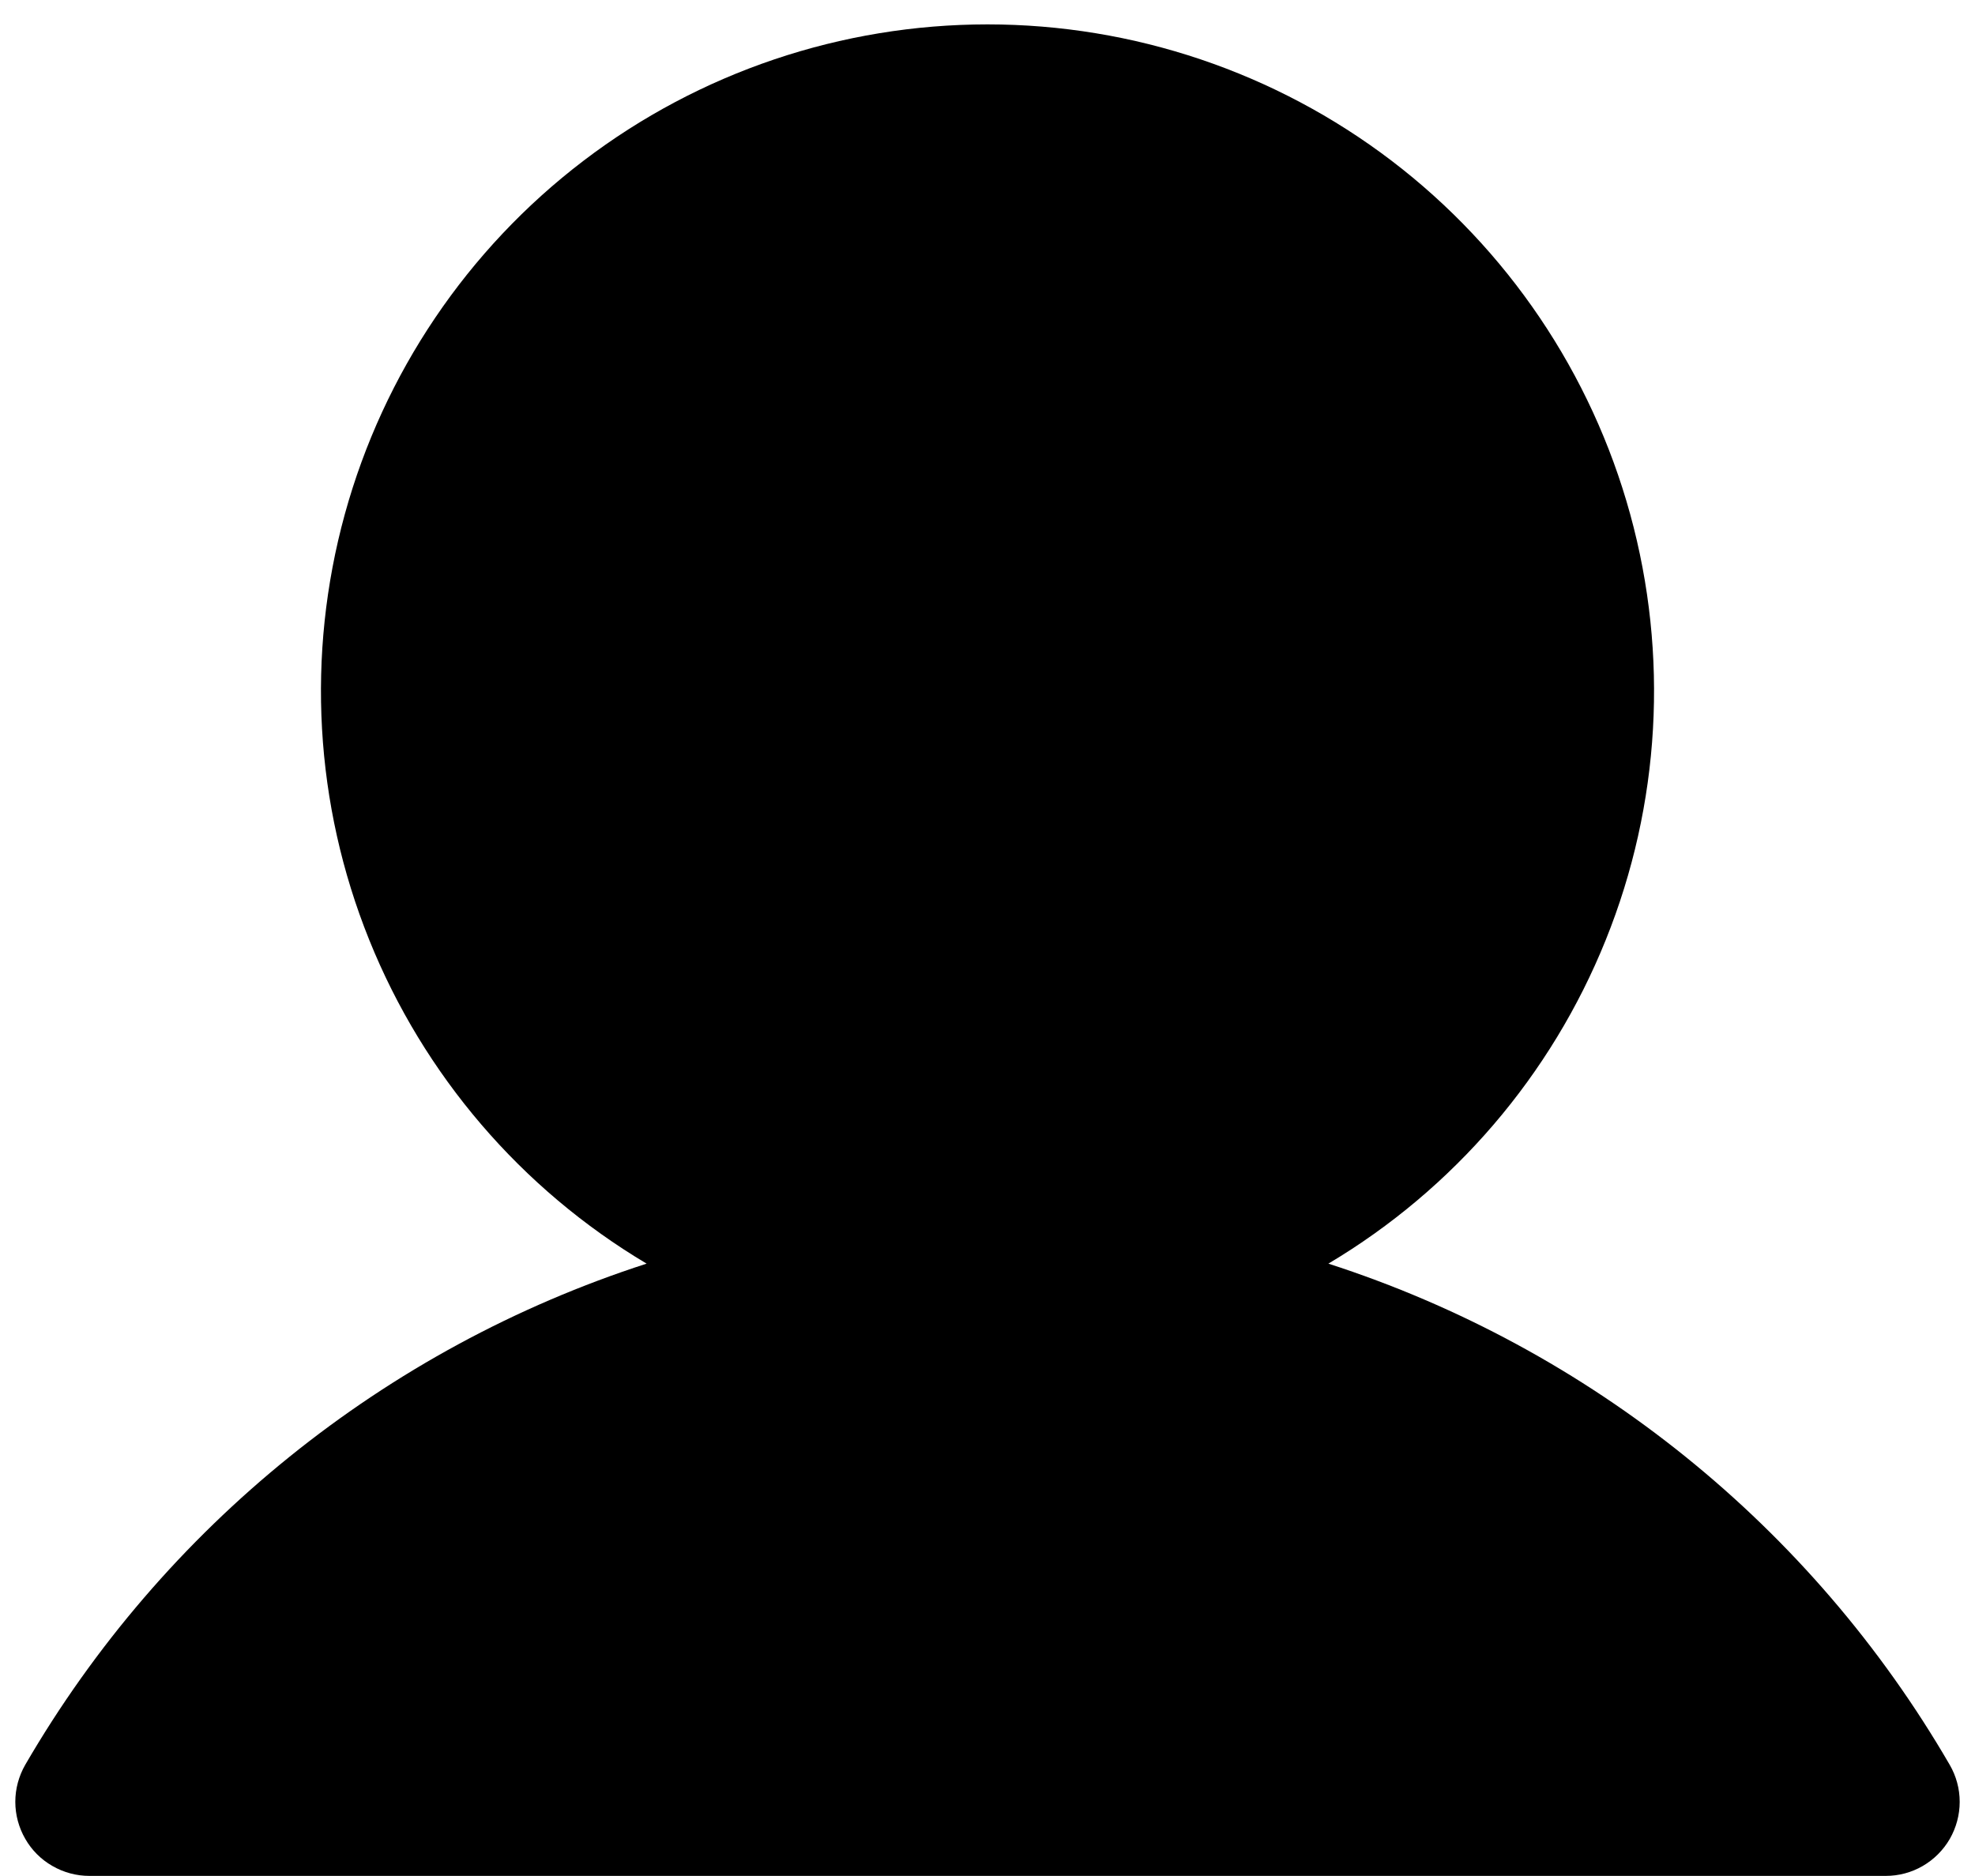 <svg width="20" height="19" viewBox="0 0 20 19" fill="none" xmlns="http://www.w3.org/2000/svg">
<path d="M19.744 17.874C18.345 15.463 16.104 13.655 13.452 12.798C14.722 12.042 15.709 10.89 16.261 9.519C16.814 8.147 16.9 6.633 16.508 5.207C16.116 3.782 15.267 2.524 14.092 1.628C12.916 0.732 11.478 0.247 10 0.247C8.522 0.247 7.084 0.732 5.909 1.628C4.733 2.524 3.884 3.782 3.492 5.207C3.1 6.633 3.186 8.147 3.739 9.519C4.291 10.89 5.278 12.042 6.548 12.798C3.897 13.655 1.656 15.463 0.256 17.873C0.19 17.988 0.155 18.117 0.155 18.249C0.155 18.38 0.19 18.51 0.256 18.624C0.321 18.738 0.416 18.833 0.53 18.898C0.644 18.964 0.774 18.999 0.905 18.999L19.095 18.999C19.227 18.999 19.356 18.965 19.47 18.899C19.584 18.833 19.679 18.738 19.745 18.624C19.81 18.51 19.845 18.381 19.845 18.249C19.845 18.117 19.81 17.988 19.744 17.874L19.744 17.874Z" fill="black"/>
</svg>
